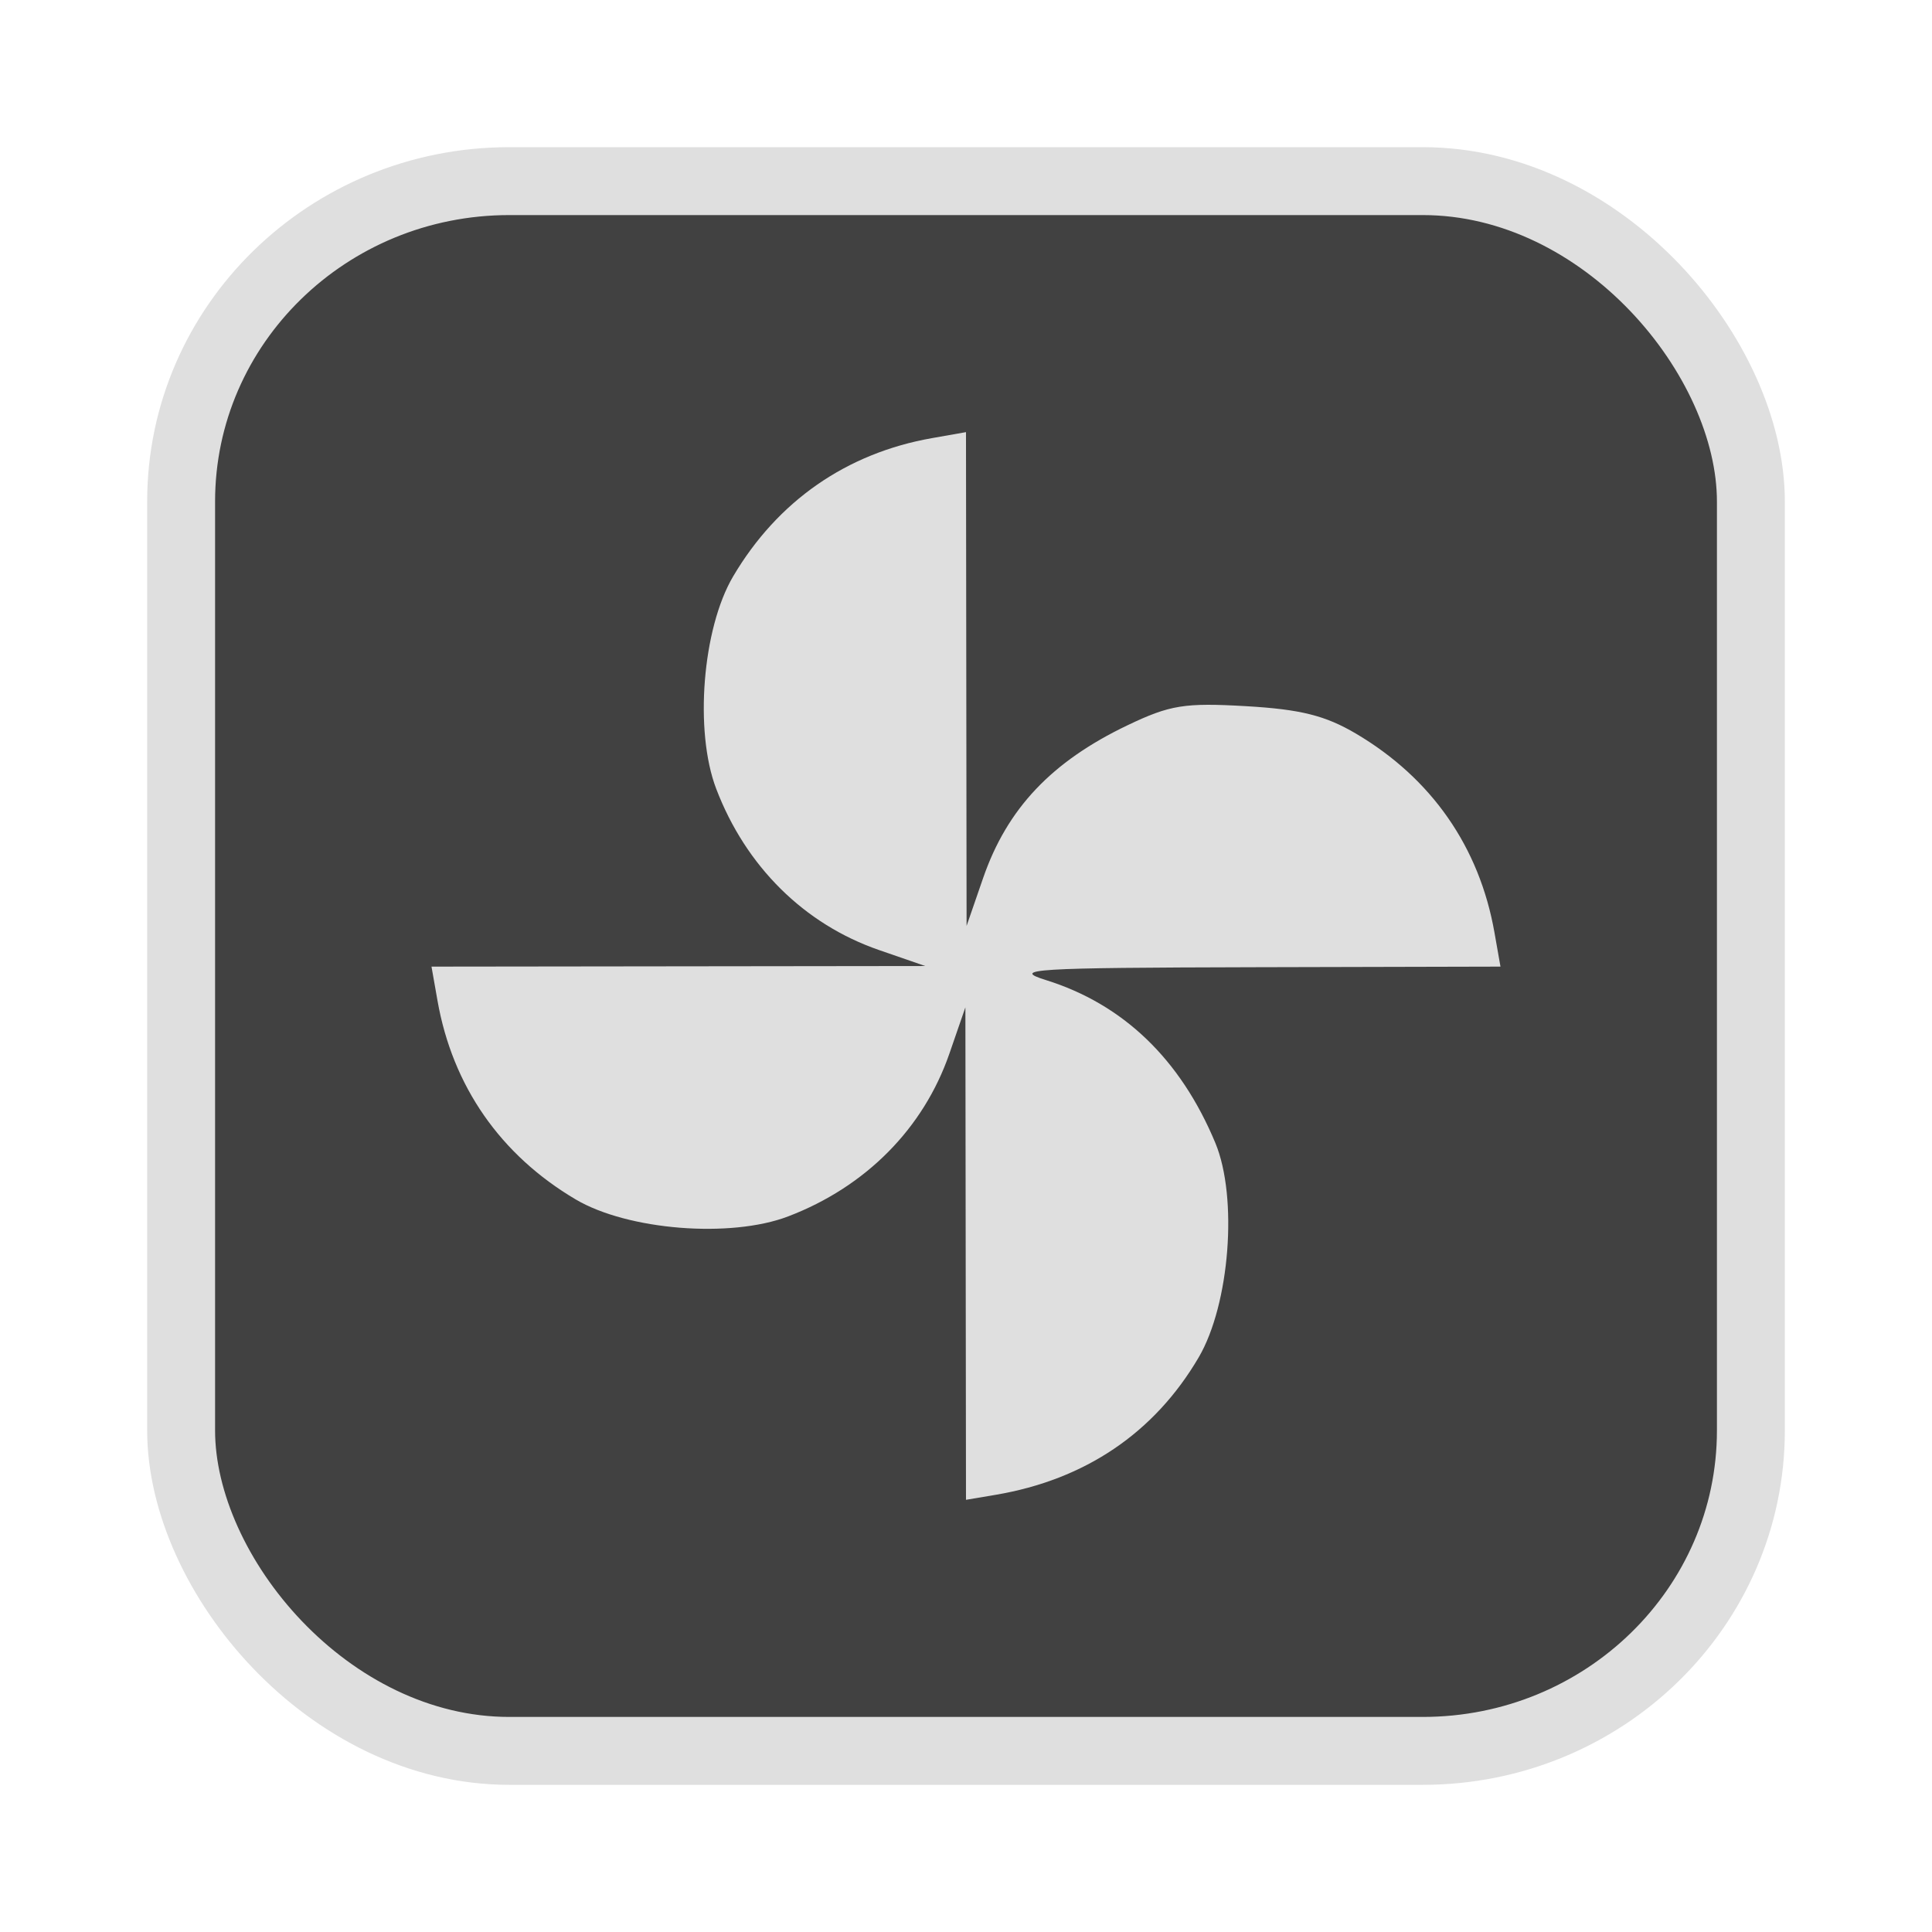 <?xml version="1.0" encoding="UTF-8" standalone="no"?>
<svg
   width="64"
   height="64"
   version="1.1"
   id="svg73"
   sodipodi:docname="audacious.svg"
   inkscape:version="1.4.2 (ebf0e940d0, 2025-05-08)"
   xmlns:inkscape="http://www.inkscape.org/namespaces/inkscape"
   xmlns:sodipodi="http://sodipodi.sourceforge.net/DTD/sodipodi-0.dtd"
   xmlns="http://www.w3.org/2000/svg"
   xmlns:svg="http://www.w3.org/2000/svg"
   xmlns:rdf="http://www.w3.org/1999/02/22-rdf-syntax-ns#"
   xmlns:cc="http://creativecommons.org/ns#"
   xmlns:dc="http://purl.org/dc/elements/1.1/">
  <sodipodi:namedview
     pagecolor="#f5f7fa"
     bordercolor="#666666"
     borderopacity="1"
     objecttolerance="10"
     gridtolerance="10"
     guidetolerance="10"
     inkscape:pageopacity="0"
     inkscape:pageshadow="2"
     inkscape:window-width="1377"
     inkscape:window-height="886"
     id="namedview75"
     showgrid="false"
     inkscape:zoom="6.2890624"
     inkscape:cx="46.032299"
     inkscape:cy="36.809938"
     inkscape:window-x="326"
     inkscape:window-y="176"
     inkscape:window-maximized="0"
     inkscape:current-layer="g877"
     inkscape:document-rotation="0"
     inkscape:pagecheckerboard="0"
     inkscape:showpageshadow="2"
     inkscape:deskcolor="#d1d1d1" />
  <defs
     id="defs29" />
  <circle
     cx="32.516"
     cy="31.878"
     r="0"
     fill="url(#b)"
     stroke-width="1.571"
     id="circle41"
     style="fill:url(#b)" />
  <g
     aria-label="GZ"
     transform="matrix(1.221,0,0,0.819,0.496,-0.166)"
     id="text93"
     style="font-weight:bold;font-size:11.526px;line-height:1.25;font-family:sans-serif;-inkscape-font-specification:'sans-serif Bold';fill:#f2f2f2;stroke-width:0.288" />
  <g
     id="g877"
     transform="matrix(1.1,0,0,1.1,-3.185,-3.207)">
    <rect
       x="8.35"
       y="8.37"
       width="47.273"
       height="47.273"
       rx="9.883"
       ry="9.649"
       fill="url(#linearGradient862)"
       stroke-width="3.054"
       id="rect35-7-3"
       style="fill:#414141;fill-opacity:1;stroke:#dfdfdf;stroke-width:2.045;stroke-dasharray:none;stroke-opacity:1" />
    <path
       style="fill:#dfdfdf;fill-opacity:1;stroke:none;stroke-width:0.496;stroke-dasharray:none;stroke-opacity:0.6"
       d="m 31.977,40.667 -0.009,-7.416 -0.482,1.395 c -0.779,2.252 -2.518,4.009 -4.855,4.901 -1.736,0.663 -4.828,0.416 -6.397,-0.51 -2.269,-1.34 -3.711,-3.414 -4.164,-5.991 l -0.18,-1.021 7.435,-0.009 7.435,-0.009 -1.395,-0.482 c -2.252,-0.779 -4.009,-2.518 -4.901,-4.855 -0.663,-1.736 -0.416,-4.828 0.51,-6.397 1.34,-2.269 3.414,-3.711 5.991,-4.164 l 1.021,-0.18 0.009,7.435 0.009,7.435 0.497,-1.439 c 0.723,-2.093 2.061,-3.509 4.349,-4.603 1.281,-0.612 1.718,-0.683 3.573,-0.575 1.637,0.095 2.383,0.281 3.308,0.827 2.276,1.344 3.718,3.415 4.171,5.995 l 0.18,1.021 -7.435,0.018 c -6.659,0.016 -7.312,0.057 -6.257,0.386 2.333,0.728 4.056,2.384 5.105,4.905 0.684,1.645 0.435,4.861 -0.501,6.458 -1.332,2.273 -3.421,3.686 -6.123,4.141 l -0.885,0.149 z"
       id="path1" />
  </g>
</svg>
